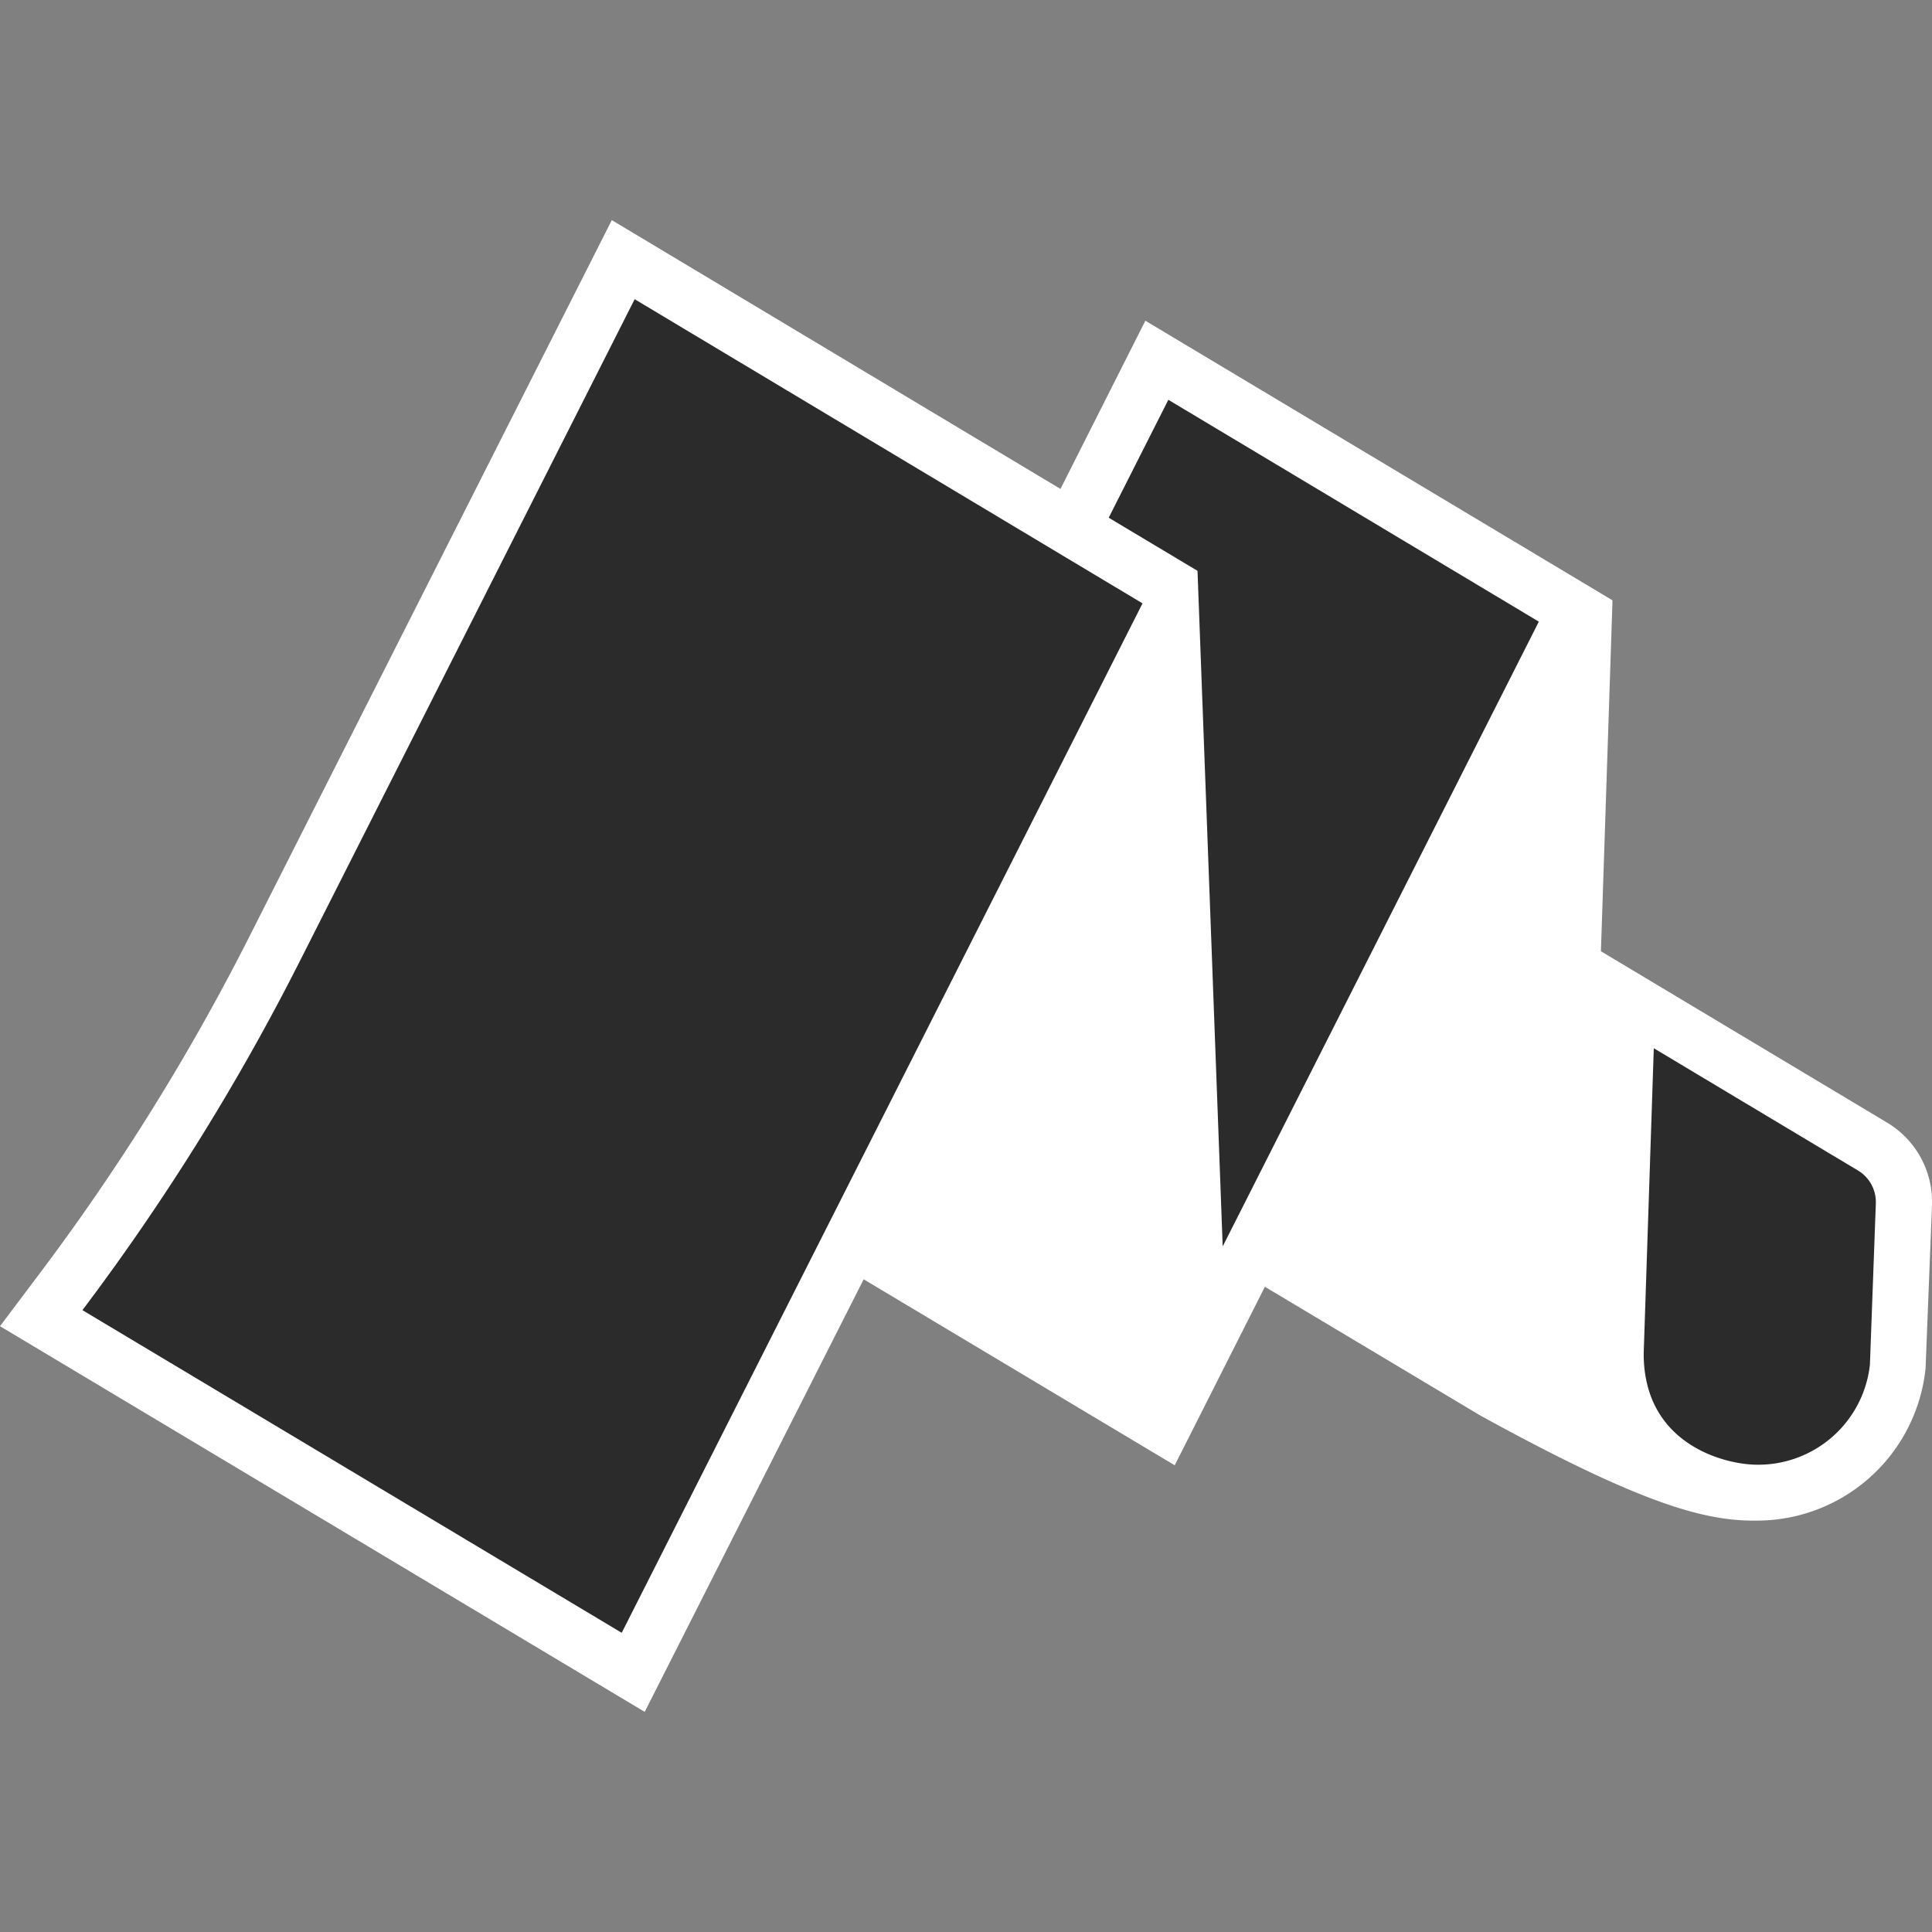 <svg id="Layer_1" data-name="Layer 1" xmlns="http://www.w3.org/2000/svg" viewBox="0 0 300 300"><rect x="0" y="0" width="300" height="300" fill="#808080" stroke="none"/><defs><style>.cls-1{fill:#fff;}.cls-2{fill:#2b2b2b;}</style></defs><title>favicon</title><path class="cls-1" d="M293,174.3l-44.41-26.59,1.8-54.49L177.85,49.8,164.67,75.92,95,34.18,38.72,145.44A348.29,348.29,0,0,1,5.83,198.18L0,205.93l100.11,59.89,34-67.17,48.3,28.88,14-27.72,33.47,20c25.31,13.91,35,16.41,42.93,16.31A26.35,26.35,0,0,0,299,212.49l1-25.34A14.35,14.35,0,0,0,293,174.3Z"/><path class="cls-2" d="M96.54,253.54,12.8,203.44a359.67,359.67,0,0,0,33.7-54.08L98.55,46.46l78.86,47.23Z"/><polygon class="cls-2" points="189.86 193.54 185.95 88.64 172.16 80.39 181.42 62.08 238.95 96.53 189.86 193.54"/><path class="cls-2" d="M290.36,211.91a17.44,17.44,0,0,1-17.51,15.53c-5,0-17.62-3.14-17.62-17.24l1.57-47.43,31.73,19a5.72,5.72,0,0,1,2.75,5.08Z"/></svg>